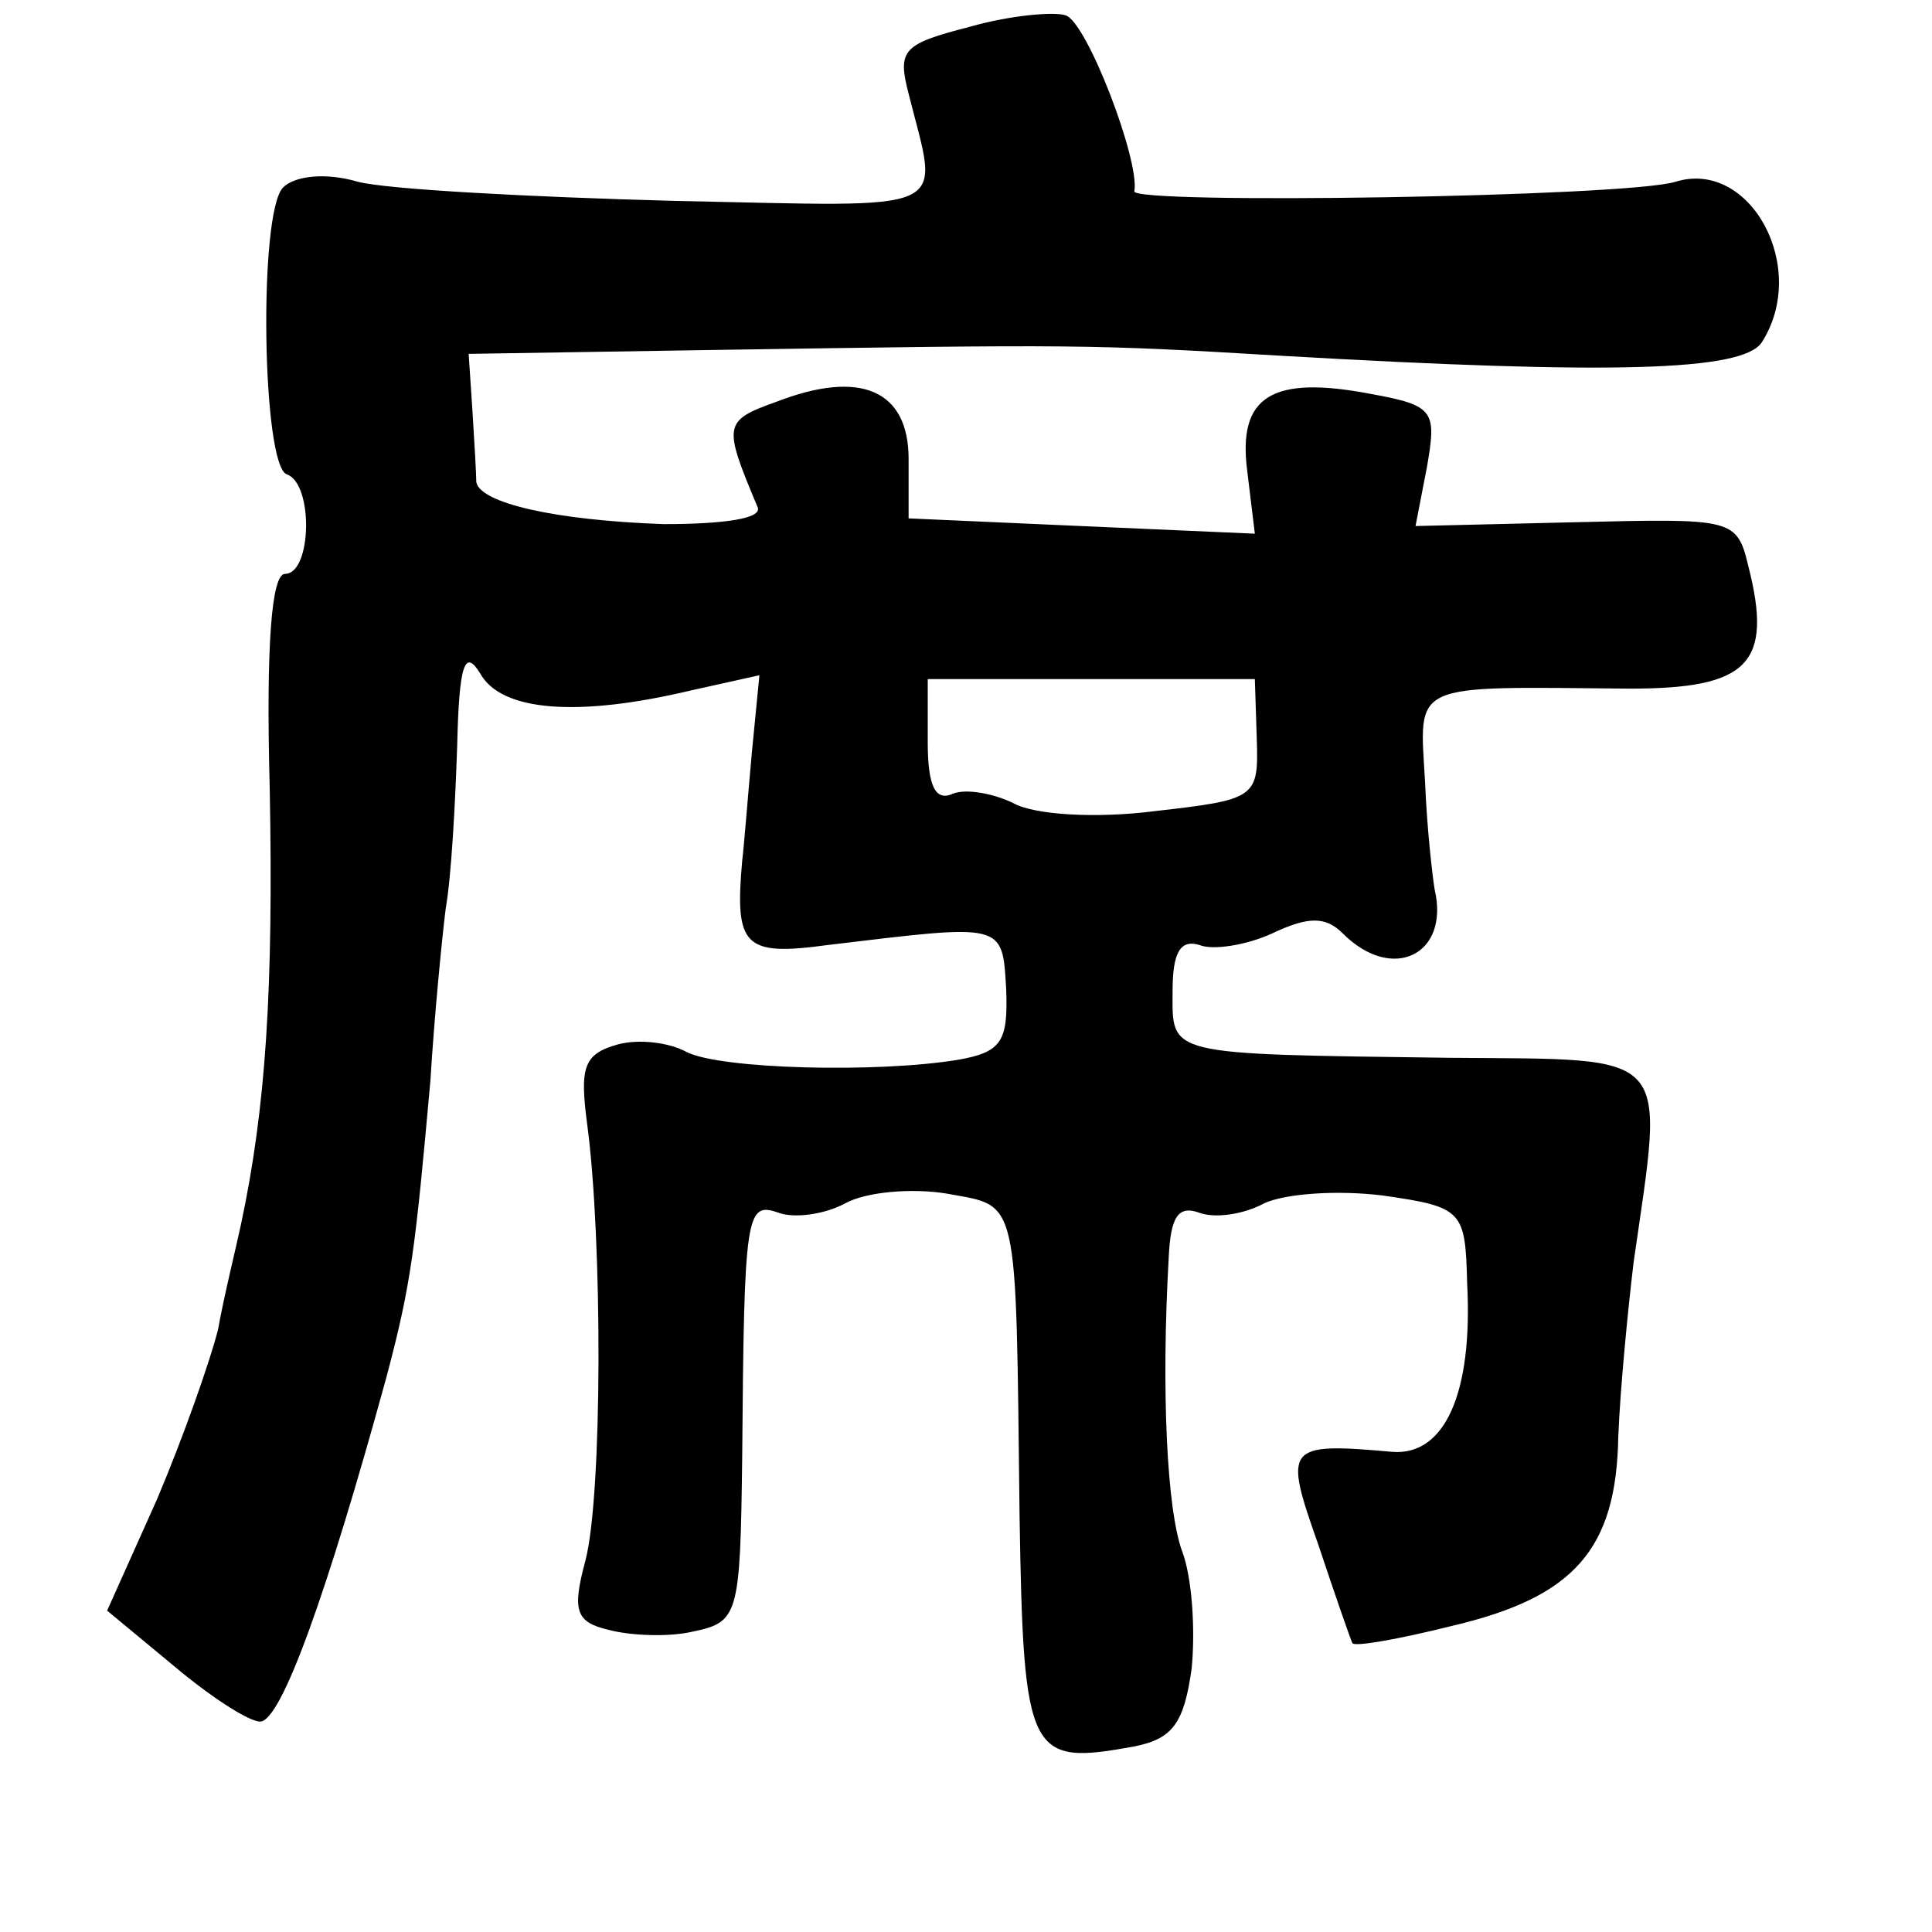 <?xml version="1.0" standalone="no"?>
<!DOCTYPE svg PUBLIC "-//W3C//DTD SVG 20010904//EN"
 "http://www.w3.org/TR/2001/REC-SVG-20010904/DTD/svg10.dtd">
<svg version="1.0" xmlns="http://www.w3.org/2000/svg"
 width="101pt" height="101pt" viewBox="0 0 101 101"
 preserveAspectRatio="xMidYMid meet">
<g transform="translate(0,101) scale(0.1,-0.1)"
fill="#000000" stroke="none">
<path d="M507 996 c-35 -9 -38 -12 -32 -35 16 -64 26 -59 -123 -56 -75 2 -150
6 -165 10 -17 5 -33 3 -39 -3 -13 -13 -11 -146 2 -150 14 -5 13 -52 -1 -52 -7
0 -10 -37 -8 -112 2 -105 -2 -167 -15 -228 -3 -14 -9 -38 -12 -55 -4 -16 -18
-56 -32 -89 l-26 -58 35 -29 c19 -16 39 -29 45 -29 11 0 35 67 66 180 13 49
15 66 23 155 2 33 6 74 8 90 3 17 5 55 6 85 1 43 4 51 12 38 11 -20 51 -23
110 -9 l36 8 -4 -41 c-2 -22 -4 -48 -5 -56 -4 -45 1 -50 45 -44 92 11 91 12
93 -23 1 -27 -2 -33 -25 -37 -42 -7 -124 -5 -142 4 -9 5 -25 7 -36 4 -18 -5
-20 -12 -16 -42 8 -60 8 -194 -1 -228 -7 -26 -5 -32 12 -36 11 -3 31 -4 44 -1
24 5 25 8 26 91 1 128 2 134 19 128 8 -3 24 -1 35 5 11 6 35 8 53 5 38 -7 36
1 38 -168 2 -127 5 -131 60 -121 20 4 26 12 30 41 2 21 0 48 -5 61 -8 22 -11
84 -7 154 1 21 5 27 16 23 8 -3 23 -1 34 5 11 5 38 7 62 4 42 -6 43 -8 44 -46
3 -58 -12 -90 -39 -88 -56 5 -57 3 -39 -48 9 -27 17 -50 18 -52 1 -2 24 2 52
9 64 15 86 40 87 99 1 25 5 66 8 91 16 112 22 106 -96 107 -150 2 -145 1 -145
35 0 20 4 27 14 24 7 -3 25 0 38 6 19 9 28 9 37 0 26 -26 56 -11 48 23 -1 6
-4 31 -5 56 -3 53 -9 50 107 49 62 0 75 13 62 64 -6 25 -8 25 -90 23 l-84 -2
6 31 c5 29 4 32 -29 38 -52 10 -70 -1 -65 -40 l4 -33 -91 4 -90 4 0 31 c0 36
-25 47 -69 30 -28 -10 -28 -12 -10 -55 3 -6 -17 -9 -49 -9 -57 2 -96 11 -98
22 0 4 -1 21 -2 37 l-2 30 125 2 c195 3 199 3 300 -3 173 -10 241 -8 251 7 25
39 -6 96 -45 84 -25 -8 -285 -12 -283 -5 3 16 -25 89 -36 92 -6 2 -29 0 -50
-6z m150 -372 c1 -31 0 -32 -53 -38 -31 -4 -63 -2 -74 4 -10 5 -25 8 -32 5 -9
-4 -13 4 -13 27 l0 33 86 0 85 0 1 -31z"/>
</g>
</svg>

